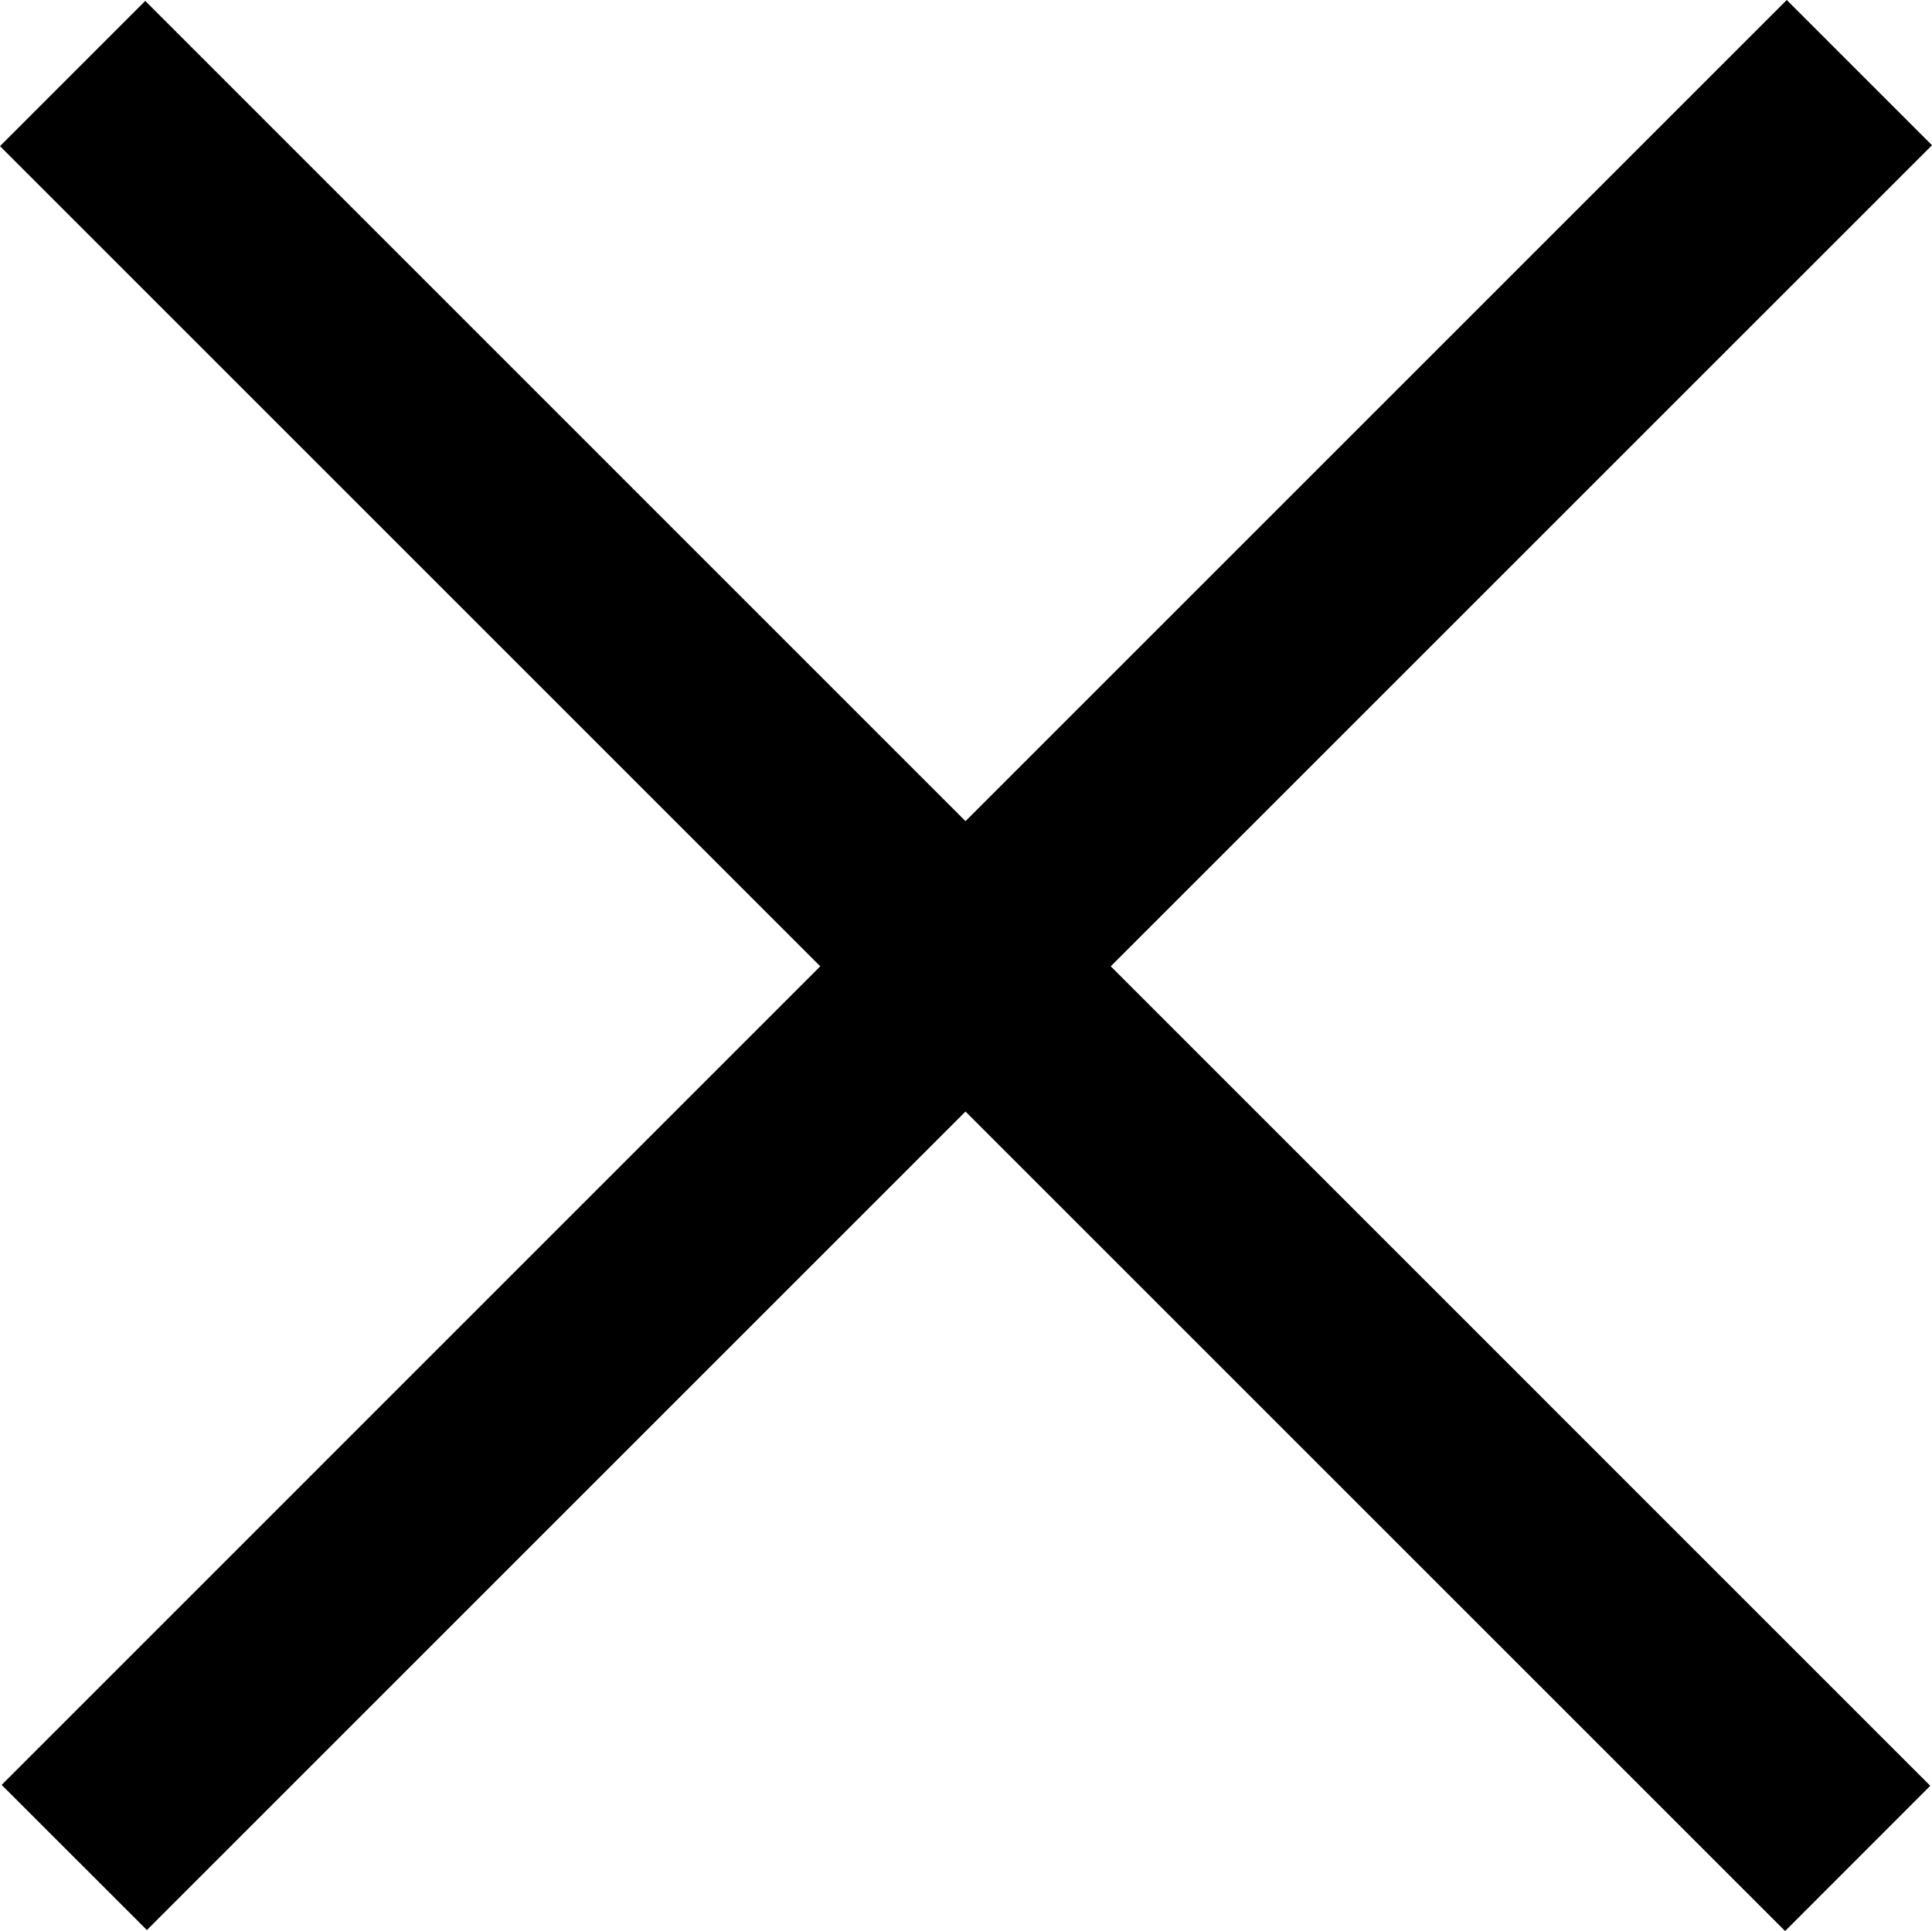 <?xml version="1.0" encoding="utf-8"?>
<!-- Generator: Adobe Illustrator 19.0.1, SVG Export Plug-In . SVG Version: 6.00 Build 0)  -->
<!DOCTYPE svg PUBLIC "-//W3C//DTD SVG 1.1//EN" "http://www.w3.org/Graphics/SVG/1.1/DTD/svg11.dtd">
<svg version="1.1" id="Layer_1" xmlns:x="http://ns.adobe.com/Extensibility/1.0/" xmlns:i="http://ns.adobe.com/AdobeIllustrator/10.0/" xmlns:graph="http://ns.adobe.com/Graphs/1.0/"
	 xmlns="http://www.w3.org/2000/svg" xmlns:xlink="http://www.w3.org/1999/xlink" x="0px" y="0px" width="23.516px"
	 height="23.507px" viewBox="0 0 23.516 23.507" style="enable-background:new 0 0 23.516 23.507;" xml:space="preserve">
	<g i:extraneous="self">
		<polygon points="21.748,0 11.752,9.996 1.768,0.011 0,1.779 9.984,11.763 0.02,21.728 1.788,23.495 
			11.752,13.531 21.728,23.507 23.495,21.739 13.52,11.763 23.516,1.768 "/>
	</g>
</svg>
